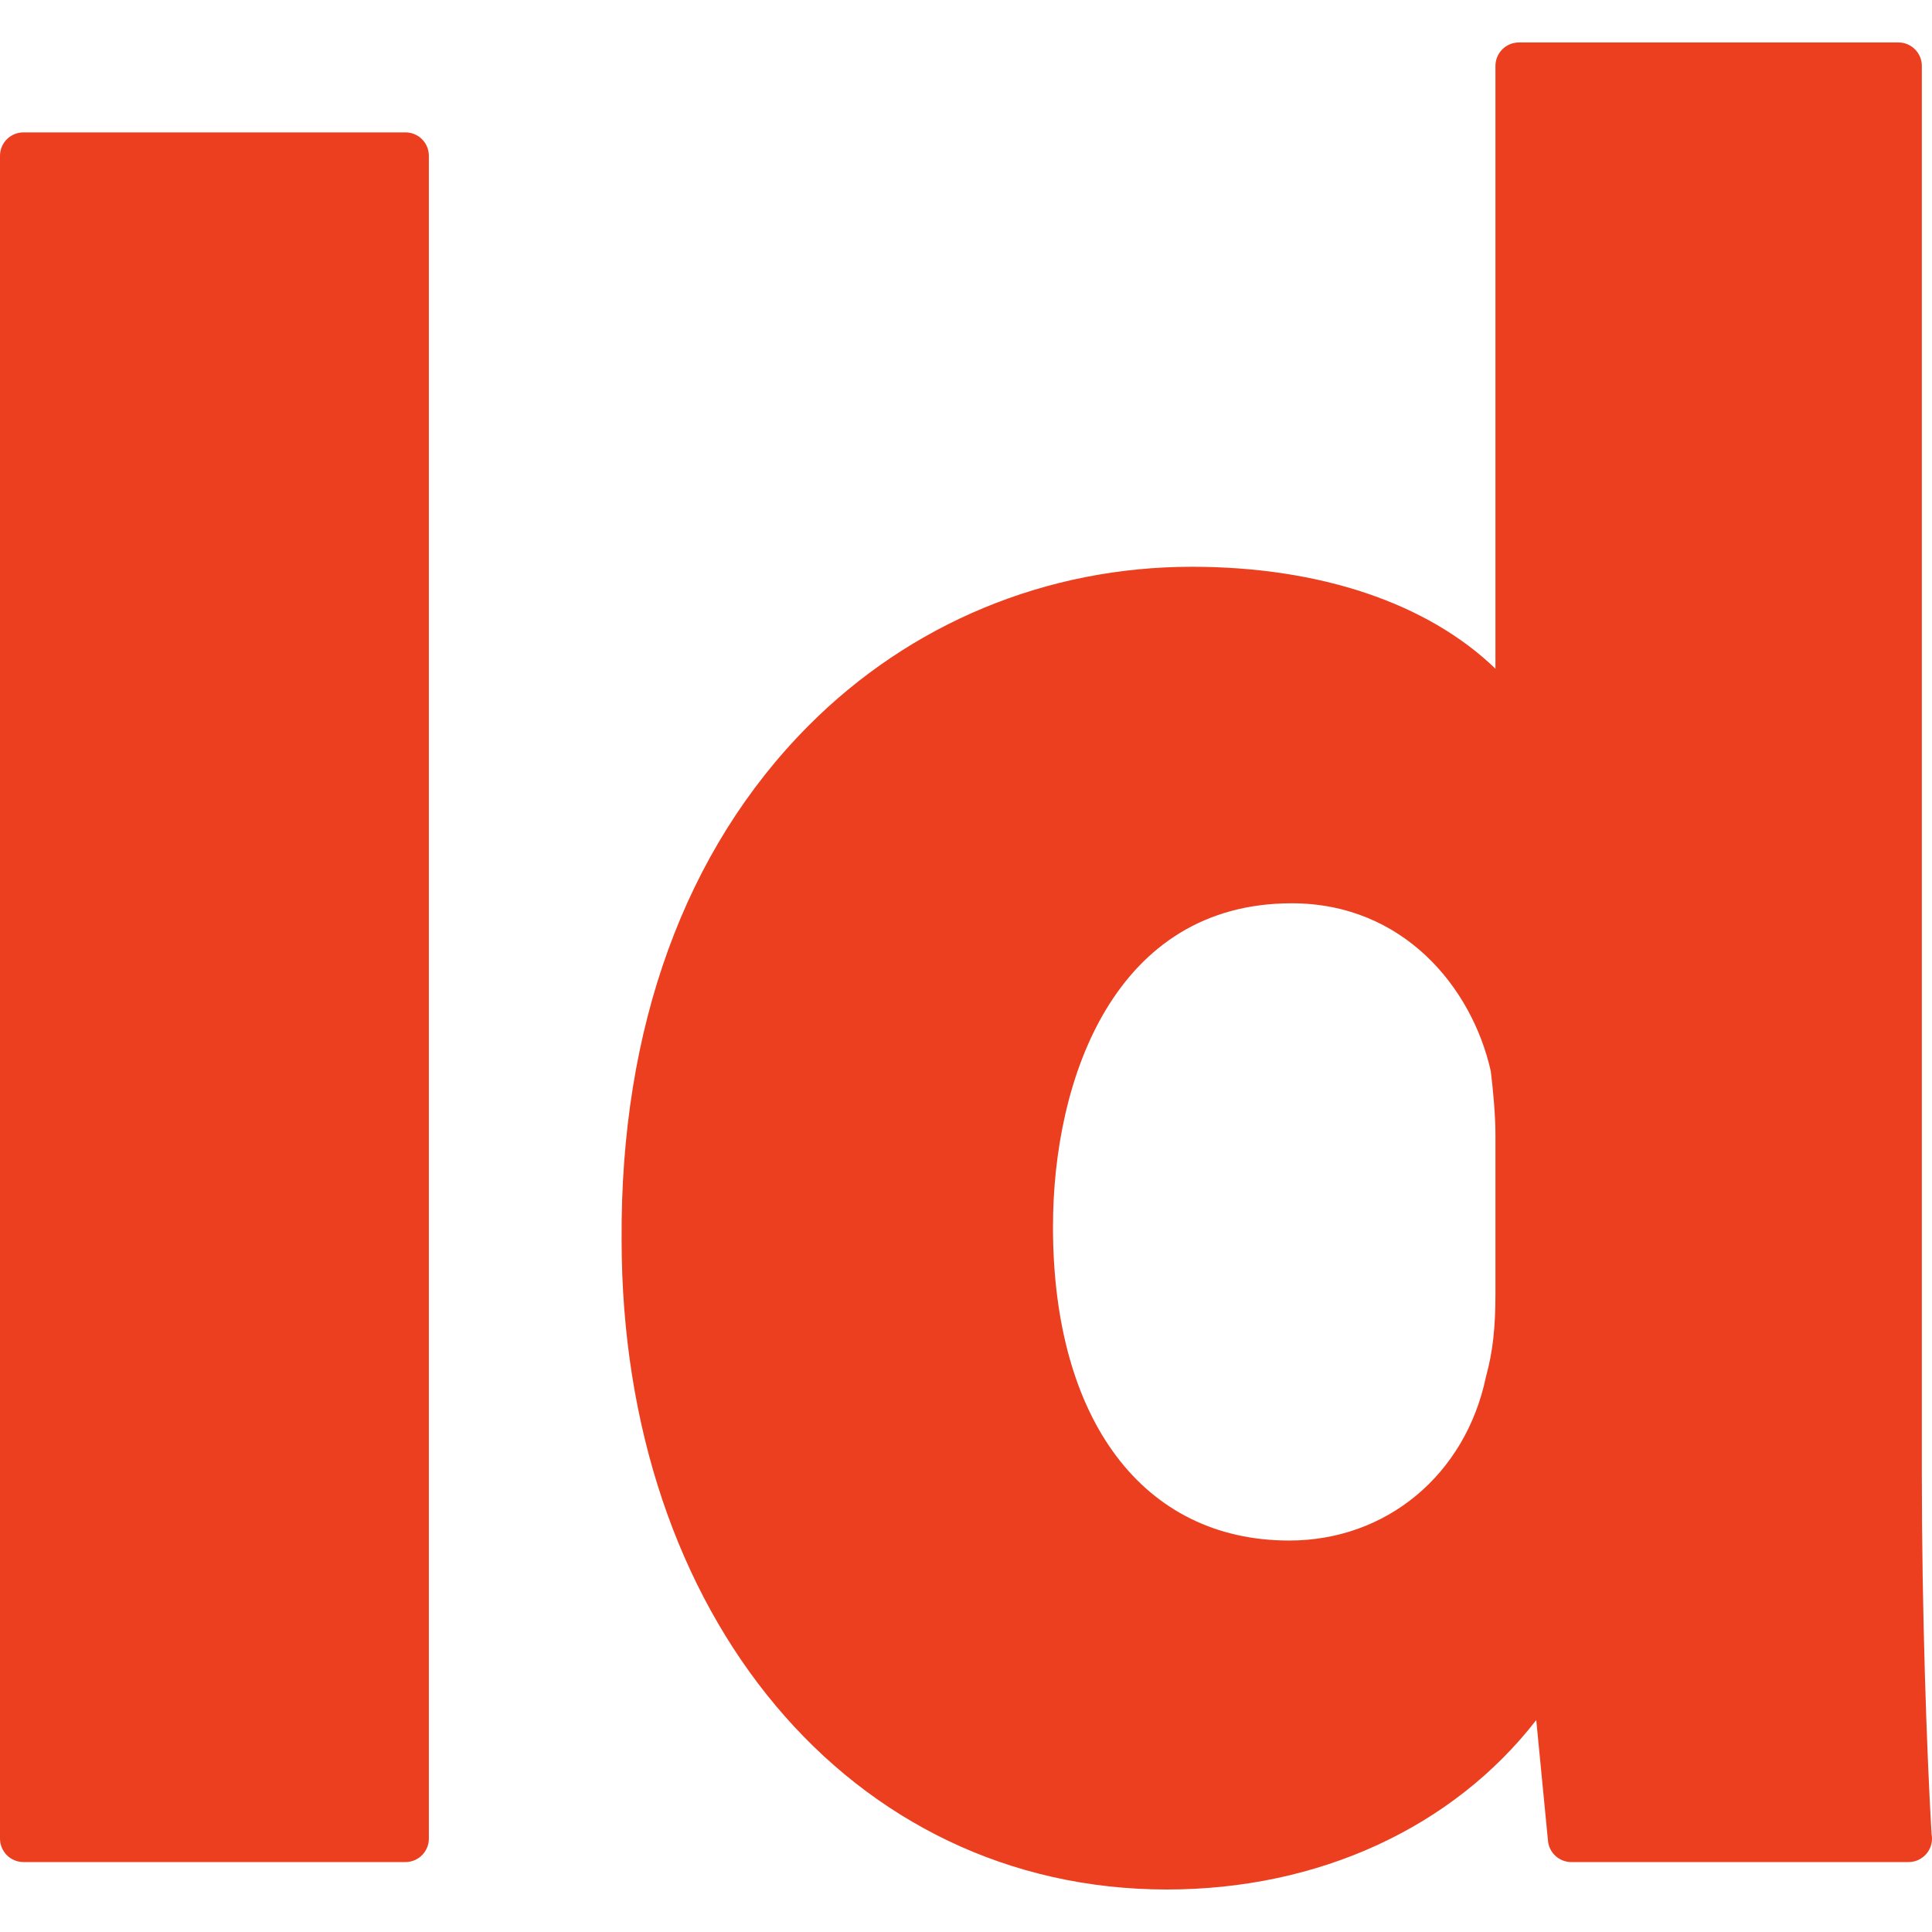 <svg width="50" height="50" viewBox="0 0 50 50" fill="none" xmlns="http://www.w3.org/2000/svg">
<path d="M0.607 48.19H10.492C10.828 48.19 11.099 47.918 11.099 47.583V4.032C11.099 3.697 10.828 3.426 10.492 3.426H0.607C0.272 3.426 0 3.697 0 4.032V47.583C0 47.918 0.272 48.19 0.607 48.19Z" fill="#EC3F20"/>
<path d="M30.198 48.9C34.142 48.9 37.608 47.286 39.758 44.515L40.062 47.642C40.092 47.953 40.353 48.19 40.666 48.19H49.388C49.39 48.19 49.392 48.19 49.393 48.19C49.728 48.19 50 47.918 50 47.583C50 47.544 49.996 47.507 49.989 47.47C49.863 45.343 49.737 41.664 49.737 38.149V1.706C49.737 1.371 49.466 1.099 49.131 1.099H39.309C38.974 1.099 38.702 1.371 38.702 1.706V17.306C36.947 15.614 34.174 14.668 30.844 14.668C27.083 14.668 23.558 16.131 20.917 18.788C17.724 22.001 16.054 26.597 16.087 32.075C16.087 41.824 22.021 48.9 30.198 48.9ZM33.364 39.869C29.593 39.869 27.251 36.759 27.251 31.752C27.251 27.889 28.869 23.377 33.429 23.377C36.318 23.377 38.095 25.554 38.581 27.72C38.641 28.198 38.702 28.872 38.702 29.361V33.496C38.702 34.362 38.631 34.99 38.465 35.597C38.462 35.609 38.459 35.621 38.456 35.633C37.926 38.167 35.88 39.869 33.364 39.869Z" fill="#EC3F20"/>
</svg>
